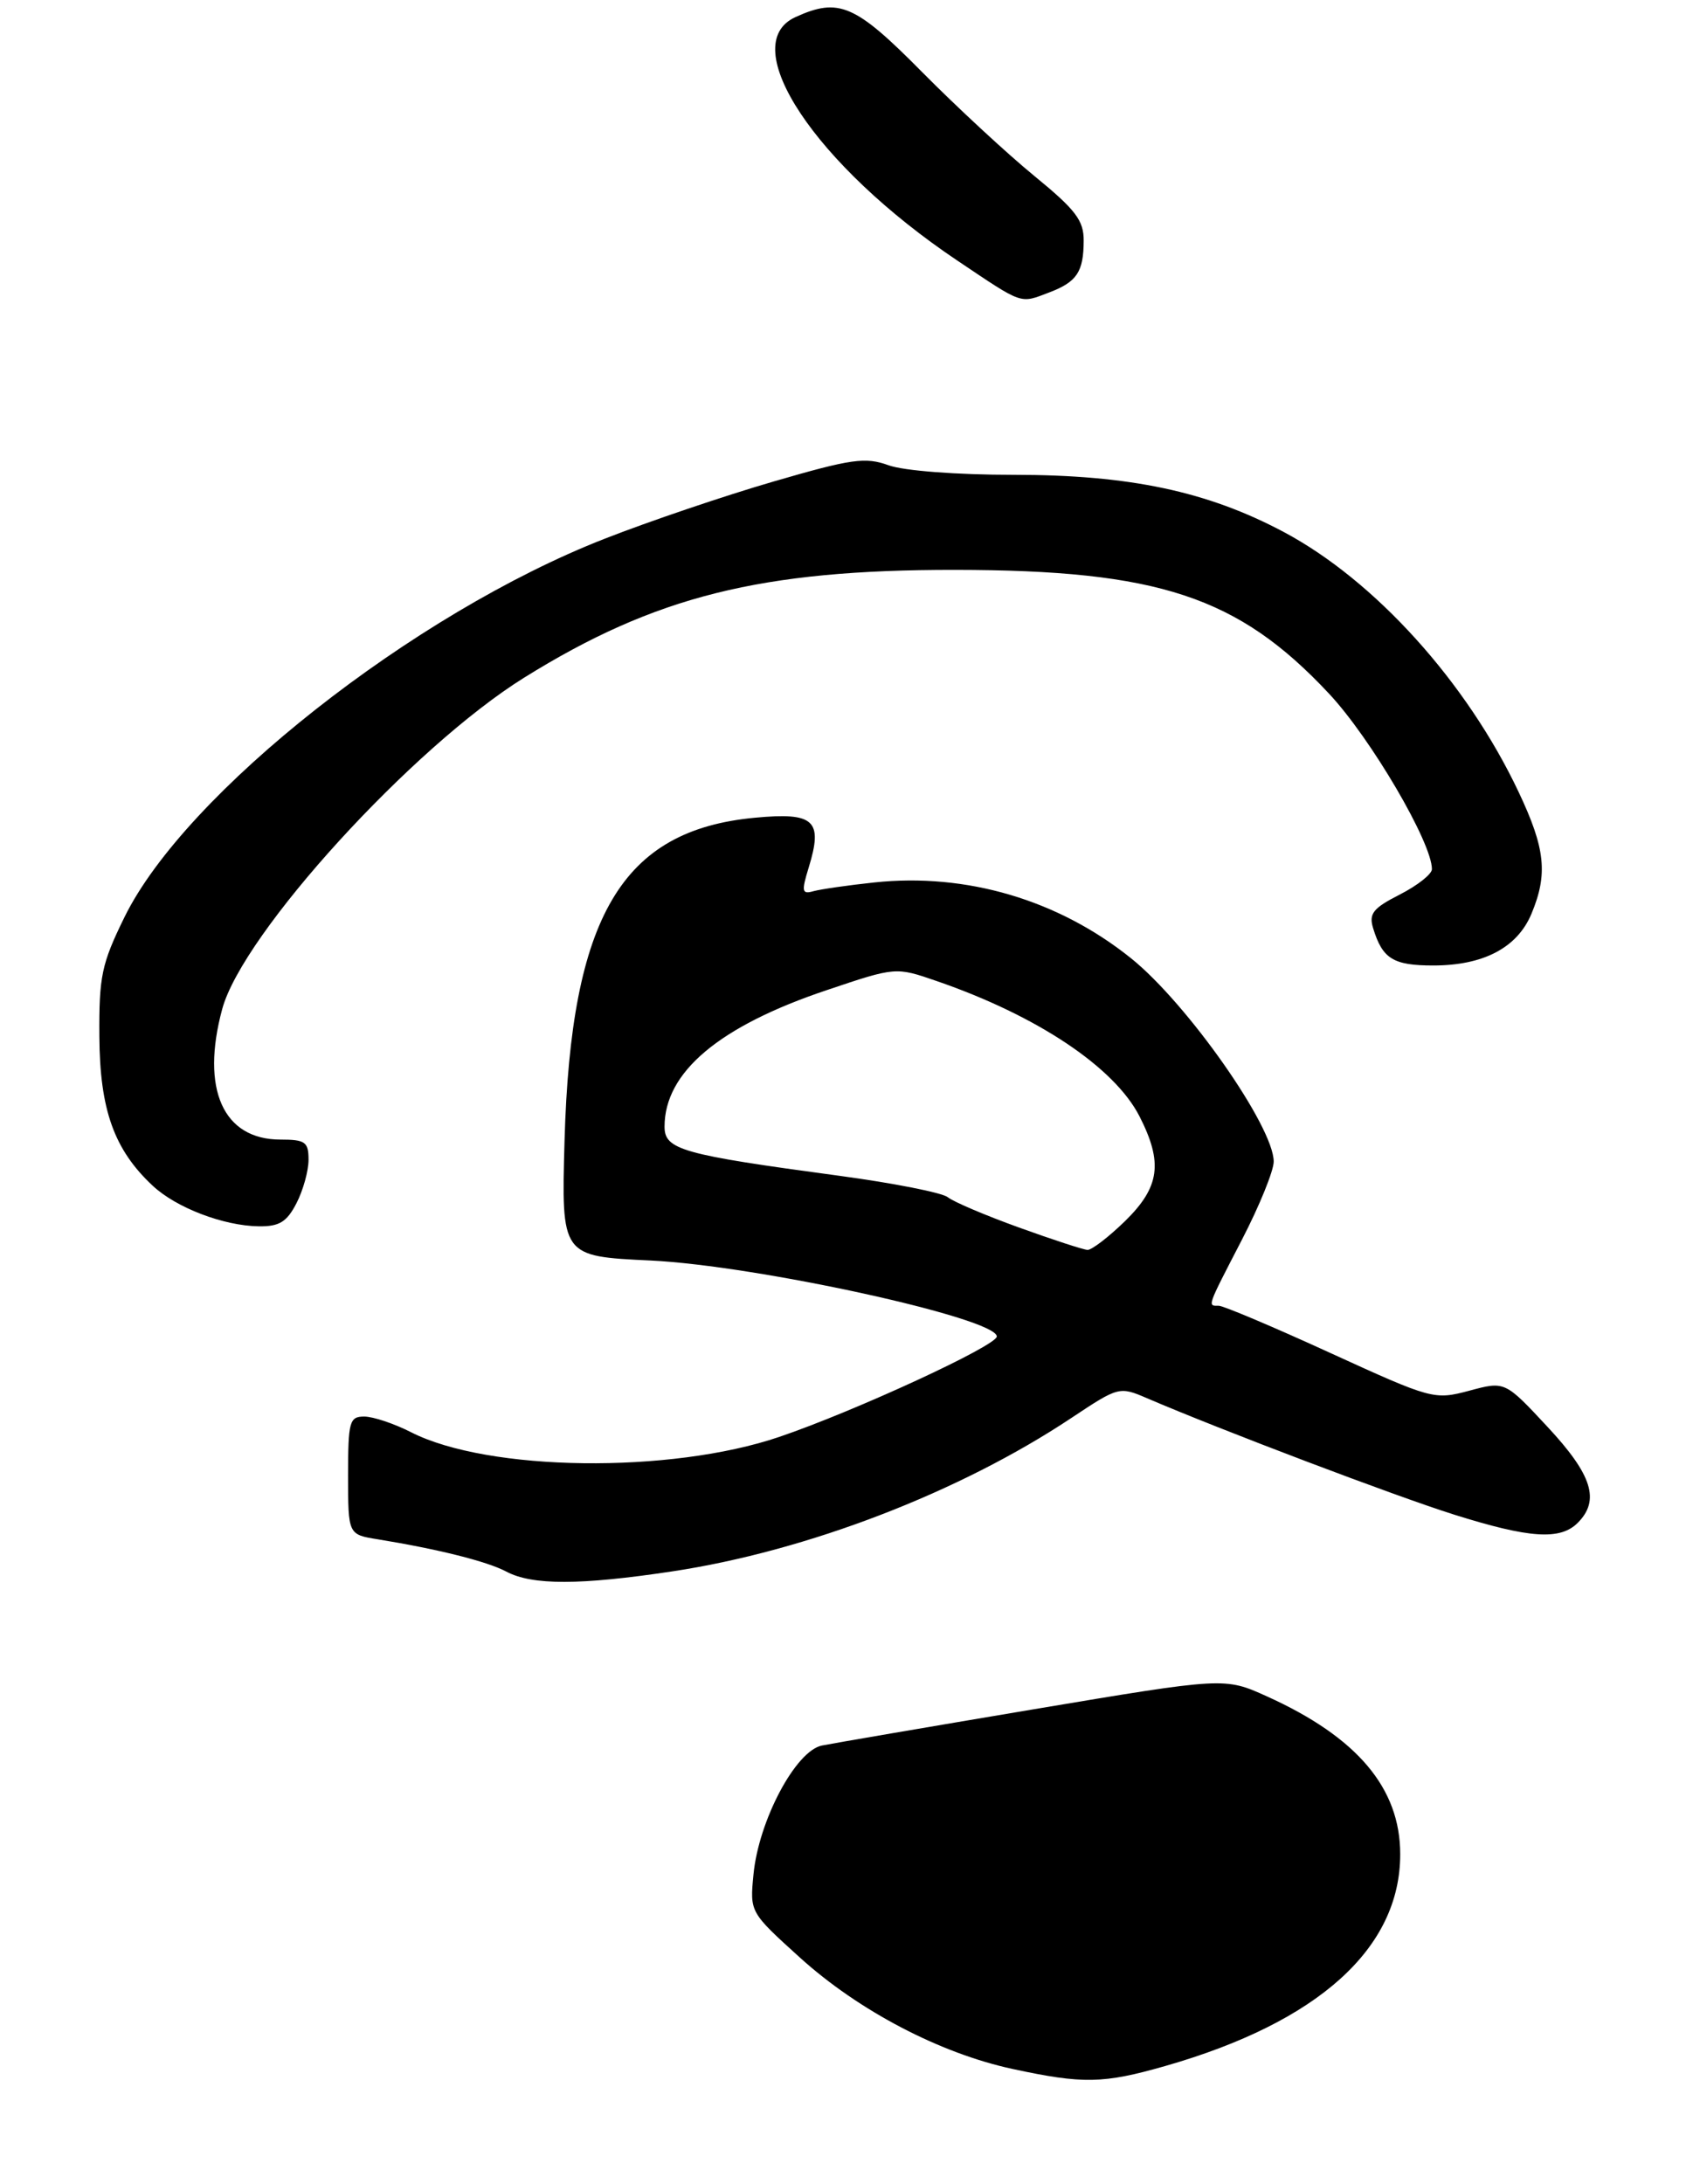 <?xml version="1.0" encoding="UTF-8" standalone="no"?>
<!DOCTYPE svg PUBLIC "-//W3C//DTD SVG 1.1//EN" "http://www.w3.org/Graphics/SVG/1.1/DTD/svg11.dtd" >
<svg xmlns="http://www.w3.org/2000/svg" xmlns:xlink="http://www.w3.org/1999/xlink" version="1.1" viewBox="0 0 214 276">
 <g >
 <path fill="currentColor"
d=" M 85.00 198.56 C 102.02 195.99 121.32 188.57 135.48 179.14 C 141.38 175.22 141.50 175.18 144.98 176.68 C 154.37 180.71 176.40 189.06 183.80 191.39 C 193.34 194.39 197.21 194.65 199.43 192.43 C 202.27 189.58 201.27 186.38 195.62 180.31 C 190.23 174.52 190.23 174.52 185.73 175.73 C 181.29 176.91 181.01 176.84 168.17 170.97 C 160.99 167.68 154.64 165.00 154.06 165.00 C 152.61 165.00 152.51 165.30 157.00 156.62 C 159.20 152.37 161.00 147.94 161.00 146.78 C 161.00 142.36 150.09 126.82 142.98 121.10 C 133.77 113.70 122.14 110.27 110.50 111.51 C 107.20 111.86 103.75 112.36 102.83 112.61 C 101.36 113.03 101.29 112.66 102.22 109.63 C 104.06 103.65 102.95 102.62 95.42 103.33 C 78.59 104.90 72.16 115.79 71.36 144.12 C 70.95 158.75 70.95 158.75 82.22 159.28 C 95.67 159.92 126.00 166.57 126.00 168.88 C 126.00 170.04 108.02 178.34 98.50 181.57 C 84.73 186.25 61.71 185.95 51.96 180.98 C 49.82 179.89 47.16 179.00 46.04 179.00 C 44.17 179.00 44.00 179.62 44.00 186.45 C 44.00 193.91 44.00 193.91 47.75 194.51 C 55.37 195.75 61.57 197.30 64.00 198.59 C 67.27 200.33 73.32 200.32 85.00 198.56 Z  M 37.47 152.05 C 38.31 150.43 39.00 147.95 39.00 146.55 C 39.00 144.30 38.59 144.00 35.45 144.00 C 28.20 144.00 25.35 137.62 28.09 127.50 C 30.68 117.94 52.13 94.42 66.27 85.62 C 82.80 75.34 96.19 71.99 120.71 72.01 C 146.43 72.04 156.50 75.37 167.99 87.65 C 173.28 93.30 181.00 106.47 181.00 109.83 C 181.00 110.45 179.18 111.89 176.95 113.03 C 173.55 114.76 173.00 115.45 173.57 117.30 C 174.75 121.16 176.11 122.00 181.17 122.00 C 187.52 122.00 191.79 119.75 193.58 115.47 C 195.68 110.44 195.34 107.22 191.95 100.06 C 185.39 86.19 173.79 73.36 162.28 67.23 C 152.63 62.09 142.77 60.00 128.16 60.00 C 120.90 60.00 114.24 59.49 112.31 58.79 C 109.38 57.73 107.63 57.98 97.83 60.83 C 91.69 62.61 82.06 65.87 76.42 68.08 C 52.23 77.53 23.44 100.22 15.74 115.88 C 12.83 121.81 12.51 123.36 12.56 130.99 C 12.62 140.23 14.42 145.28 19.31 149.84 C 22.29 152.62 28.26 154.90 32.72 154.96 C 35.31 154.99 36.25 154.41 37.47 152.05 Z  M 132.66 36.94 C 136.12 35.62 136.97 34.35 136.98 30.42 C 137.00 27.86 135.97 26.51 130.75 22.24 C 127.31 19.43 120.91 13.50 116.52 9.07 C 108.11 0.56 106.03 -0.34 100.55 2.16 C 92.92 5.63 103.07 20.89 121.00 32.92 C 129.42 38.57 128.87 38.38 132.66 36.94 Z  M 128.00 261.44 C 118.81 259.46 108.54 254.08 101.13 247.38 C 94.78 241.63 94.78 241.63 95.24 236.88 C 95.89 230.06 100.57 221.24 103.89 220.57 C 105.32 220.28 117.37 218.22 130.65 215.99 C 154.80 211.94 154.80 211.94 160.15 214.36 C 171.55 219.51 176.99 225.95 176.99 234.29 C 177.01 246.19 166.64 255.53 147.27 261.07 C 139.44 263.31 136.88 263.35 128.00 261.44 Z  M 128.80 155.11 C 124.56 153.58 120.51 151.86 119.80 151.28 C 119.08 150.71 112.90 149.49 106.05 148.57 C 86.20 145.90 84.00 145.28 84.00 142.37 C 84.00 135.48 90.89 129.68 104.52 125.11 C 113.22 122.18 113.22 122.18 118.38 123.96 C 131.08 128.33 140.86 134.85 144.04 141.07 C 147.03 146.94 146.60 150.00 142.21 154.30 C 140.12 156.33 137.98 157.97 137.46 157.94 C 136.93 157.91 133.03 156.64 128.80 155.11 Z "/>
</g>
</svg>